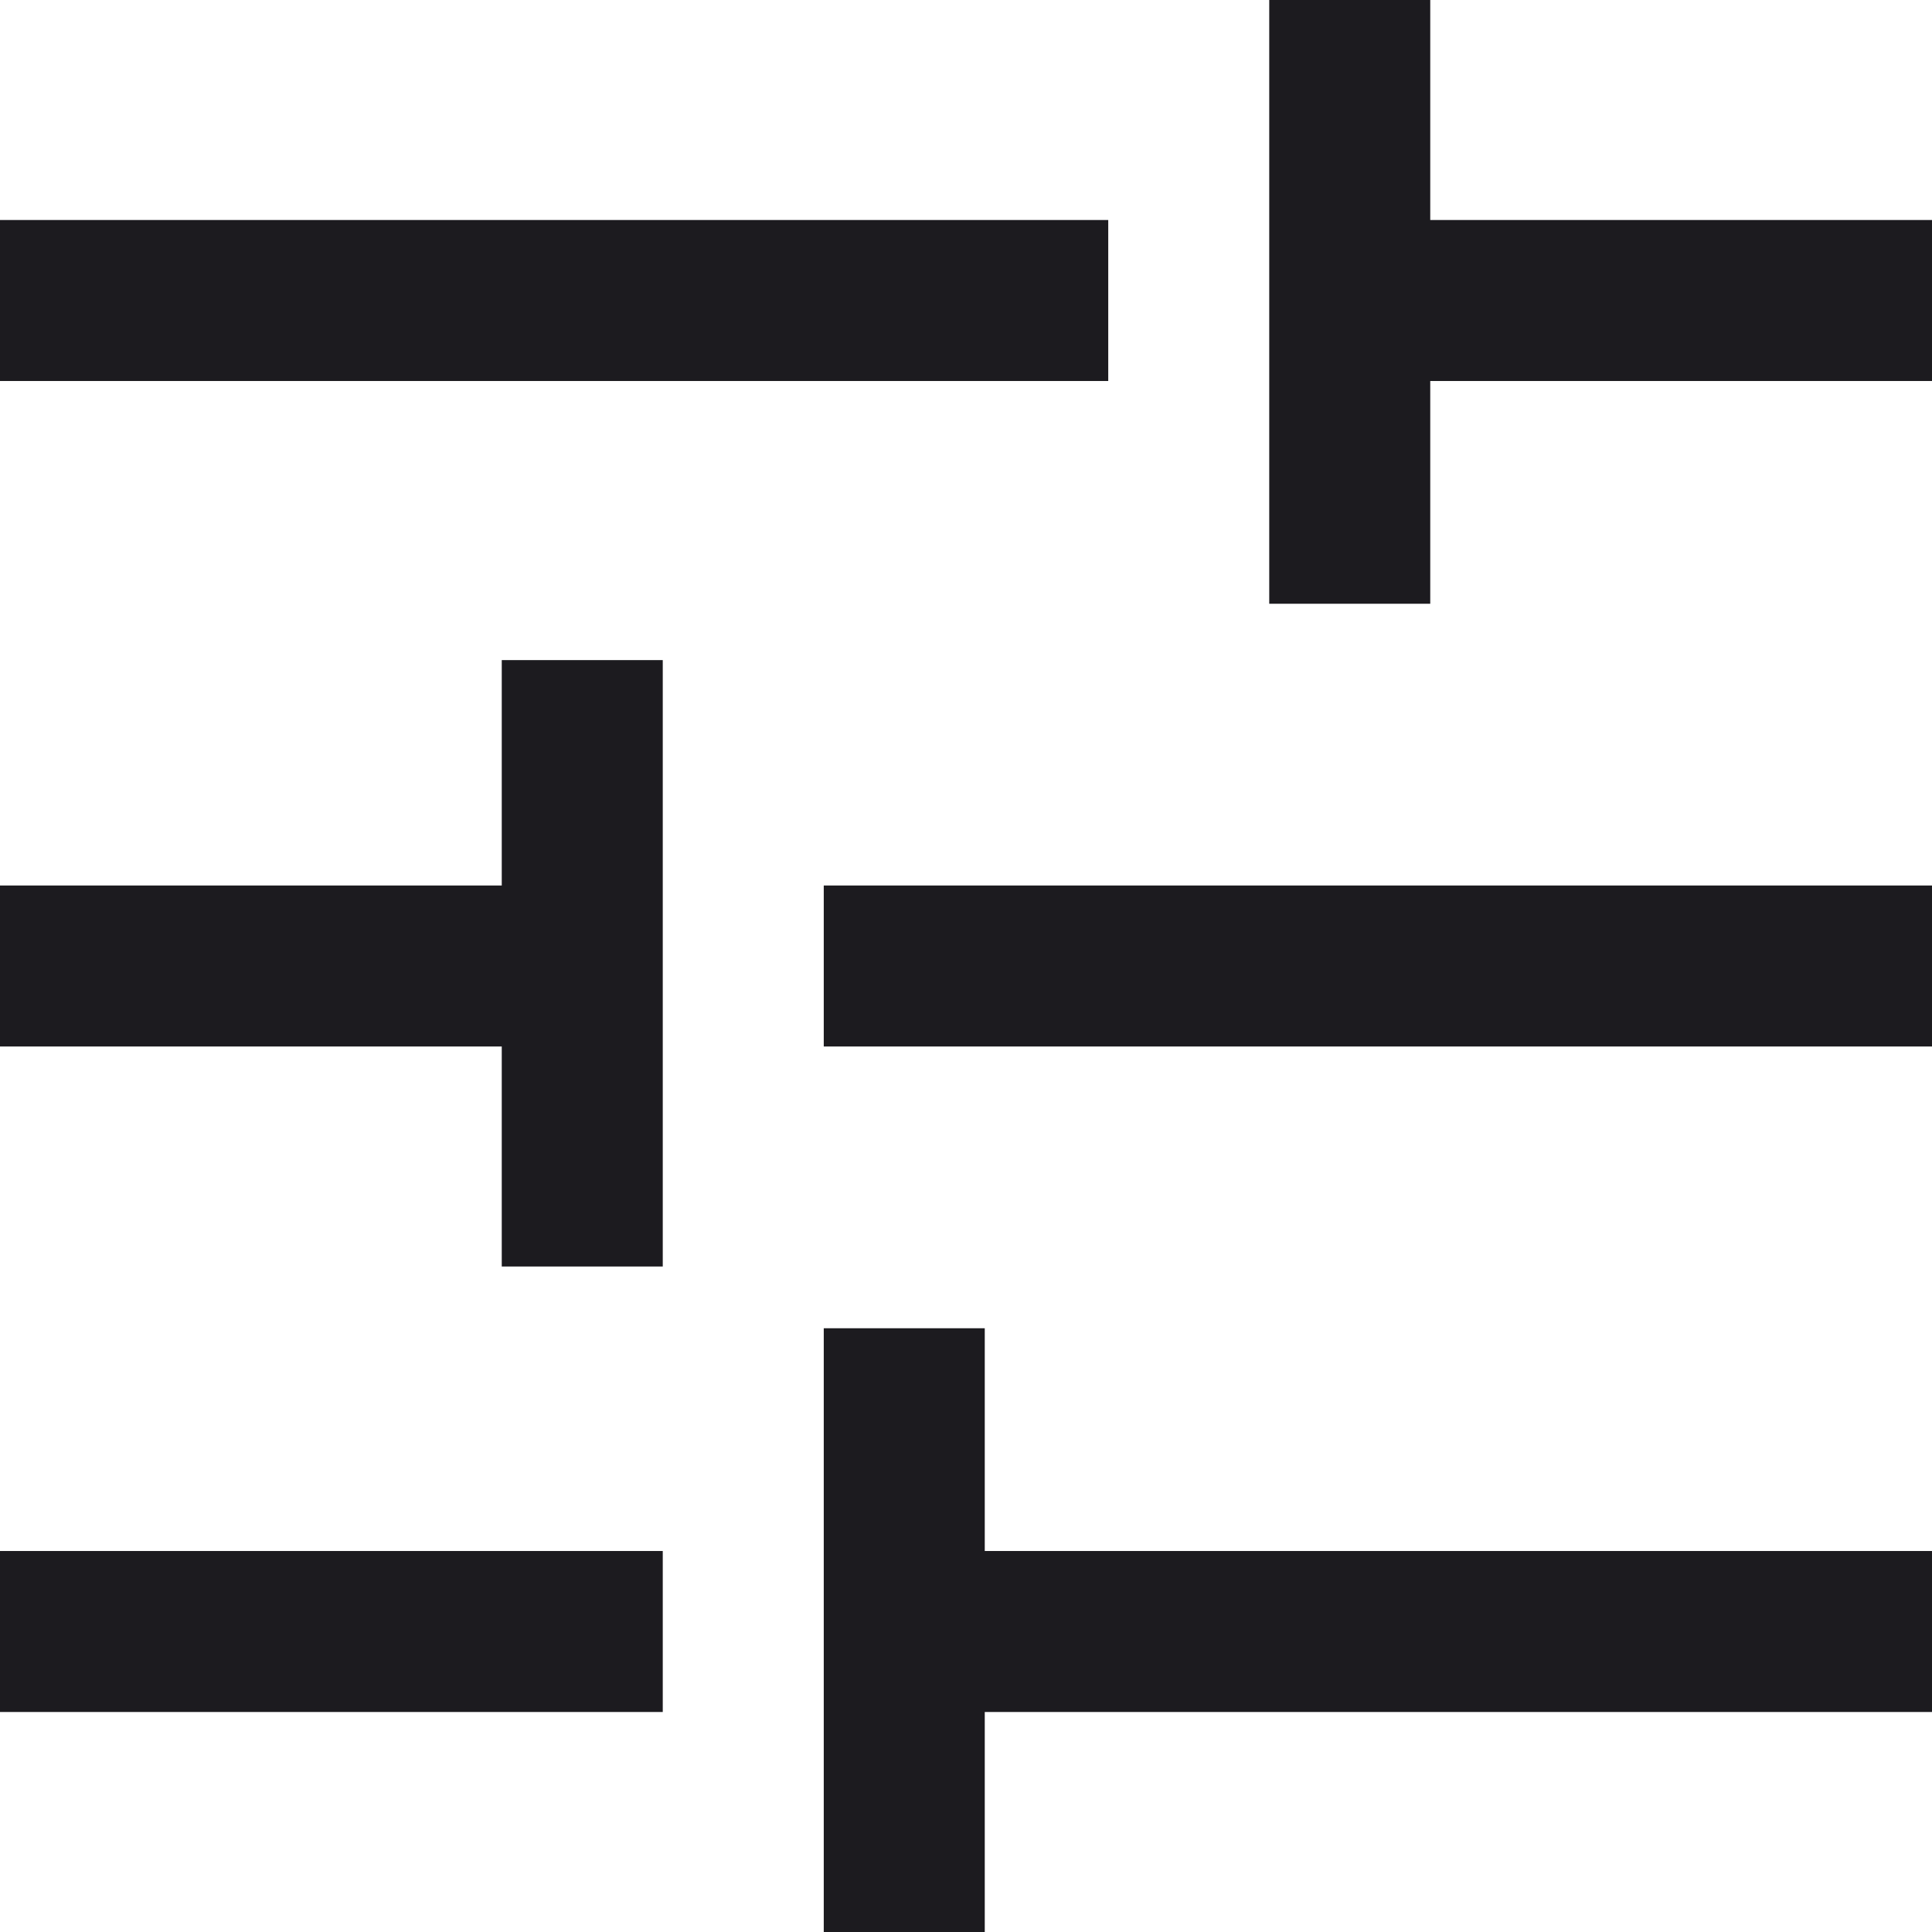 <svg width="24" height="24" viewBox="0 0 24 24" fill="none" xmlns="http://www.w3.org/2000/svg">
<path d="M10.233 24V16.5H12.233V19.267H24V21.267H12.233V24H10.233ZM0 21.267V19.267H8.233V21.267H0ZM6.233 15.733V13H0V11H6.233V8.2H8.233V15.733H6.233ZM10.233 13V11H24V13H10.233ZM15.767 7.5V0H17.767V2.733H24V4.733H17.767V7.5H15.767ZM0 4.733V2.733H13.767V4.733H0Z" fill="#1C1B1F"/>
</svg>
